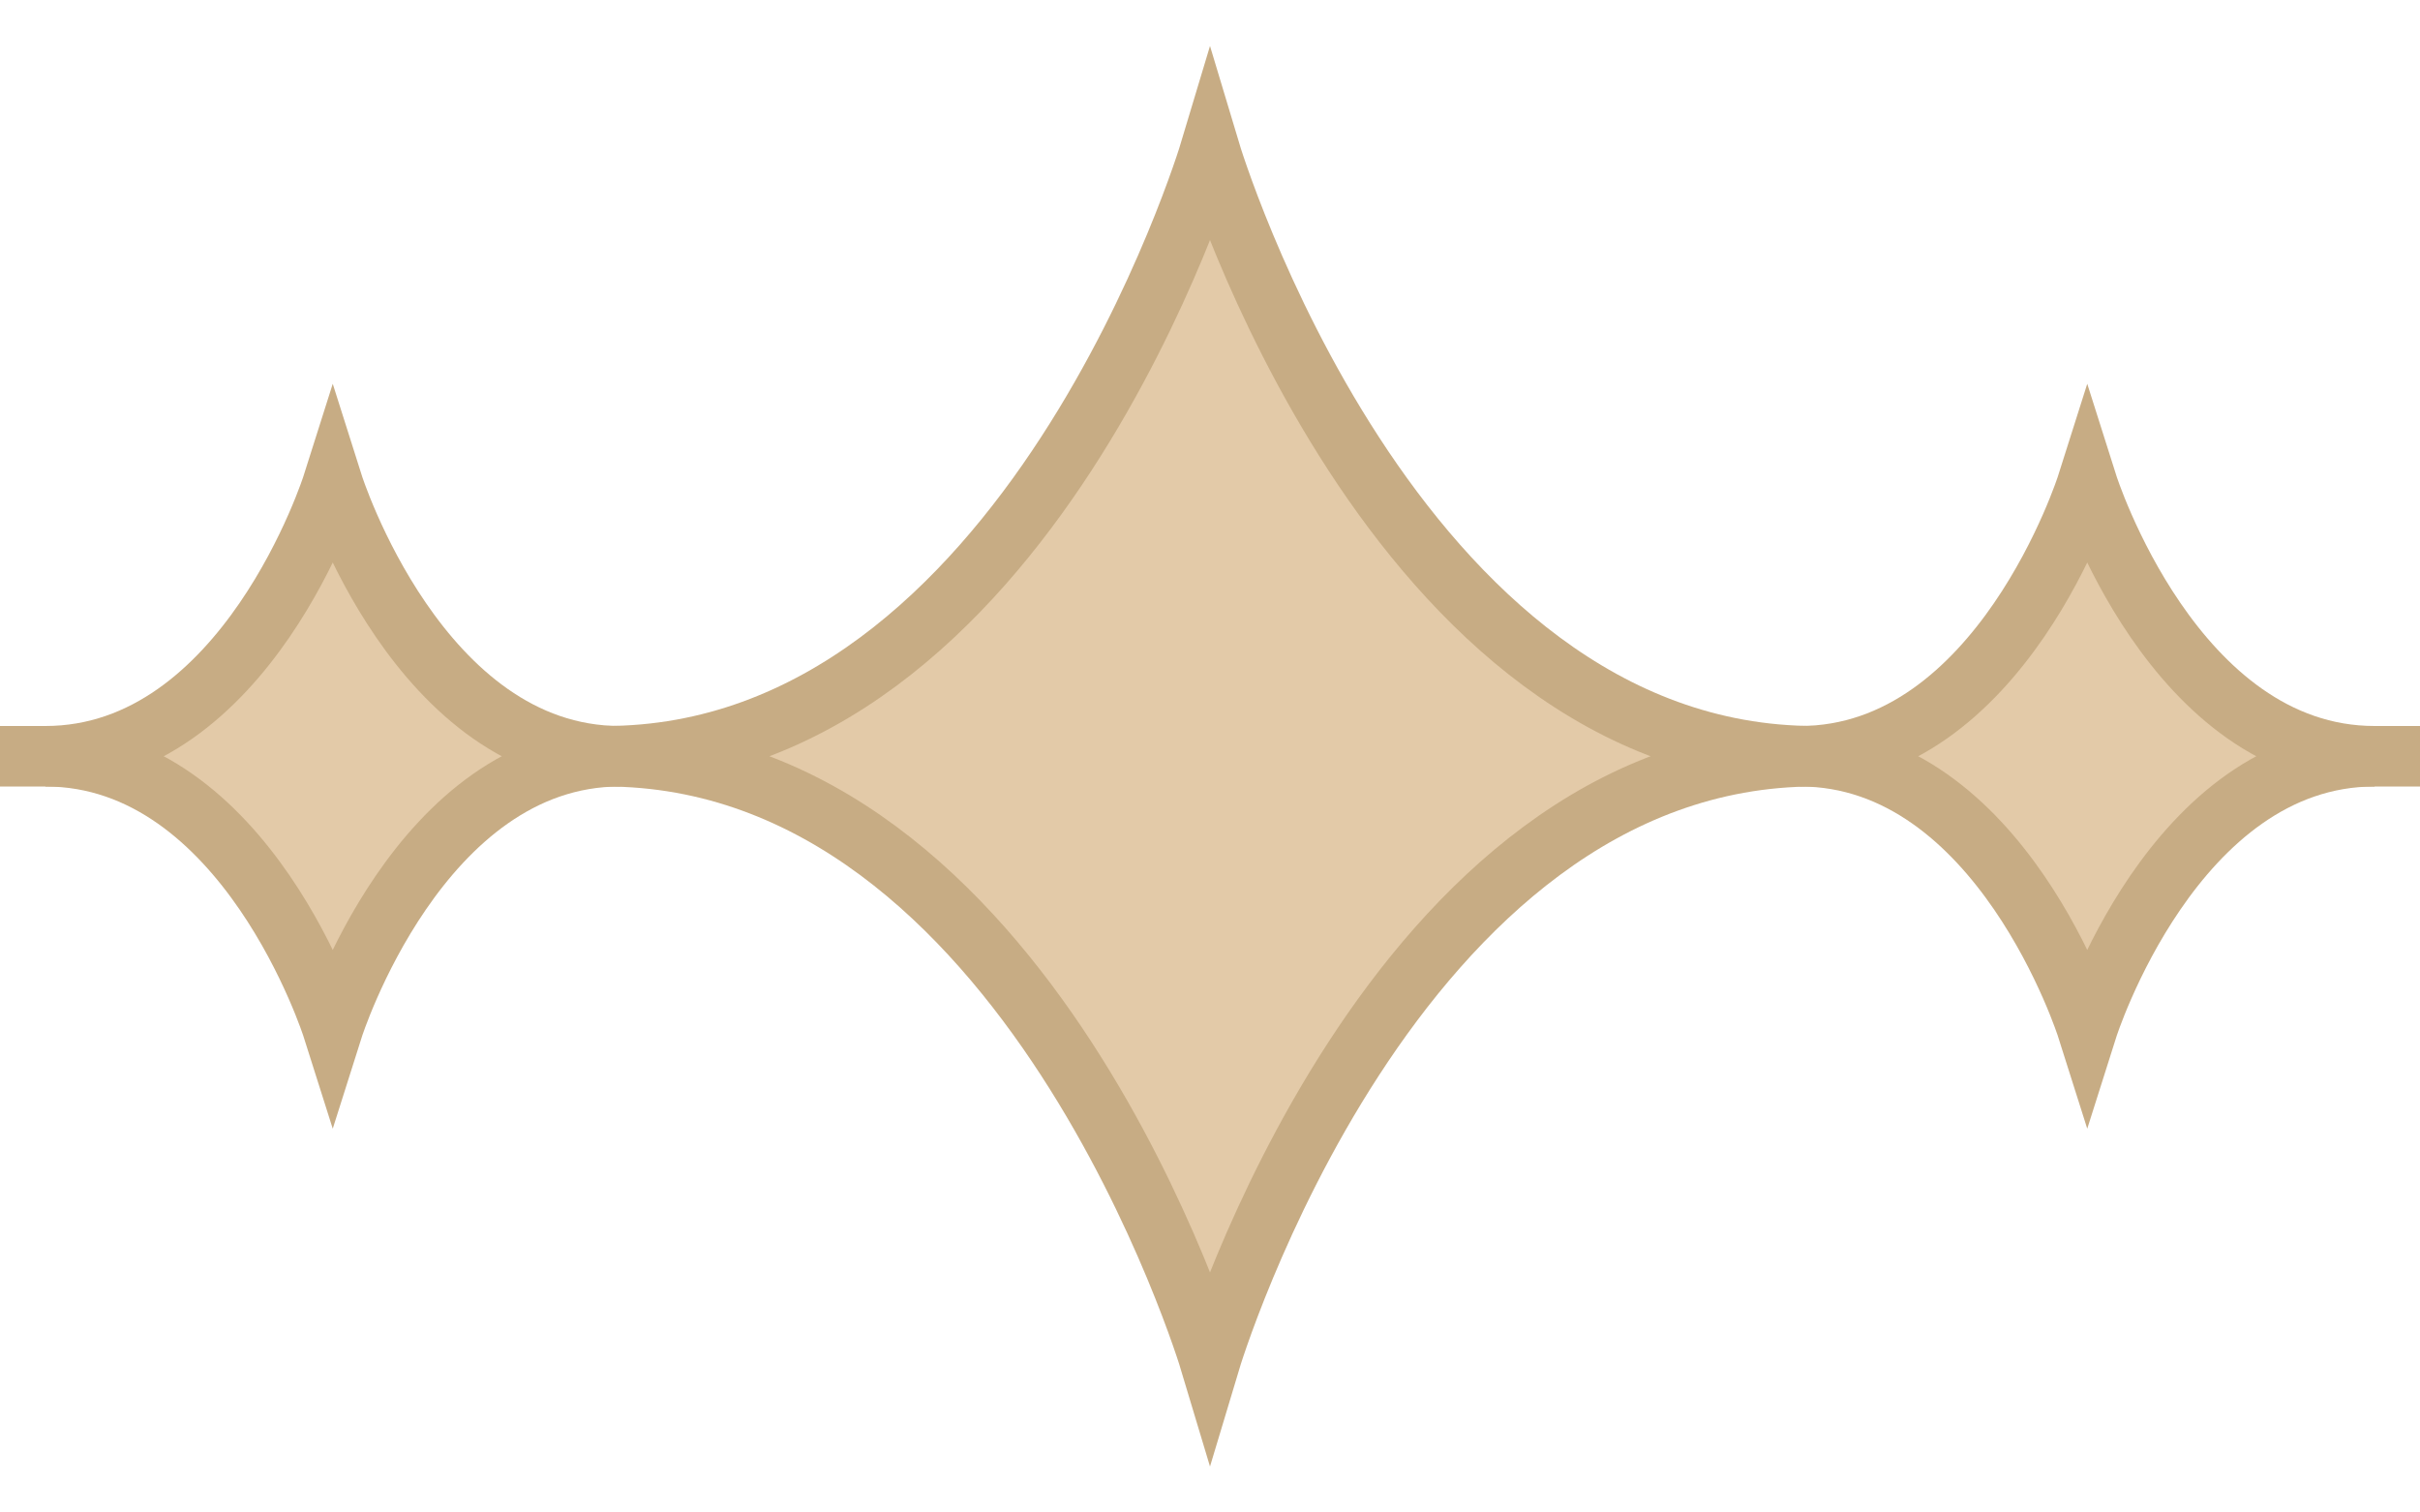 <svg width="40" height="25" viewBox="0 0 40 25" fill="none" xmlns="http://www.w3.org/2000/svg">
<g clip-path="url(#clip0_51_24975)">
<path d="M20 2.5C20 2.5 17 12.5 10 12.5C17 12.5 20 22.5 20 22.5C20 22.5 23 12.5 30 12.5C23 12.5 20 2.5 20 2.5Z" fill="#E3CAA8"/>
<path d="M10 12.5C17 12.5 20 2.5 20 2.5C20 2.5 23 12.5 30 12.5M10 12.5C17 12.5 20 22.5 20 22.5C20 22.5 23 12.5 30 12.5M10 12.5H0M30 12.5H40" stroke="#C7AC84"/>
<path d="M34.5 8C34.5 8 33.075 12.5 29.75 12.5C33.075 12.5 34.5 17 34.5 17C34.5 17 35.925 12.5 39.25 12.5C35.925 12.5 34.5 8 34.5 8Z" fill="#E3CAA8" stroke="#C7AC84"/>
<path d="M5.5 8C5.5 8 4.075 12.5 0.75 12.5C4.075 12.5 5.5 17 5.5 17C5.5 17 6.925 12.5 10.25 12.5C6.925 12.5 5.5 8 5.5 8Z" fill="#E3CAA8" stroke="#C7AC84"/>
</g>
<defs>
<clipPath id="clip0_51_24975">
<rect width="40" height="25" fill="white"/>
</clipPath>
</defs>
</svg>
